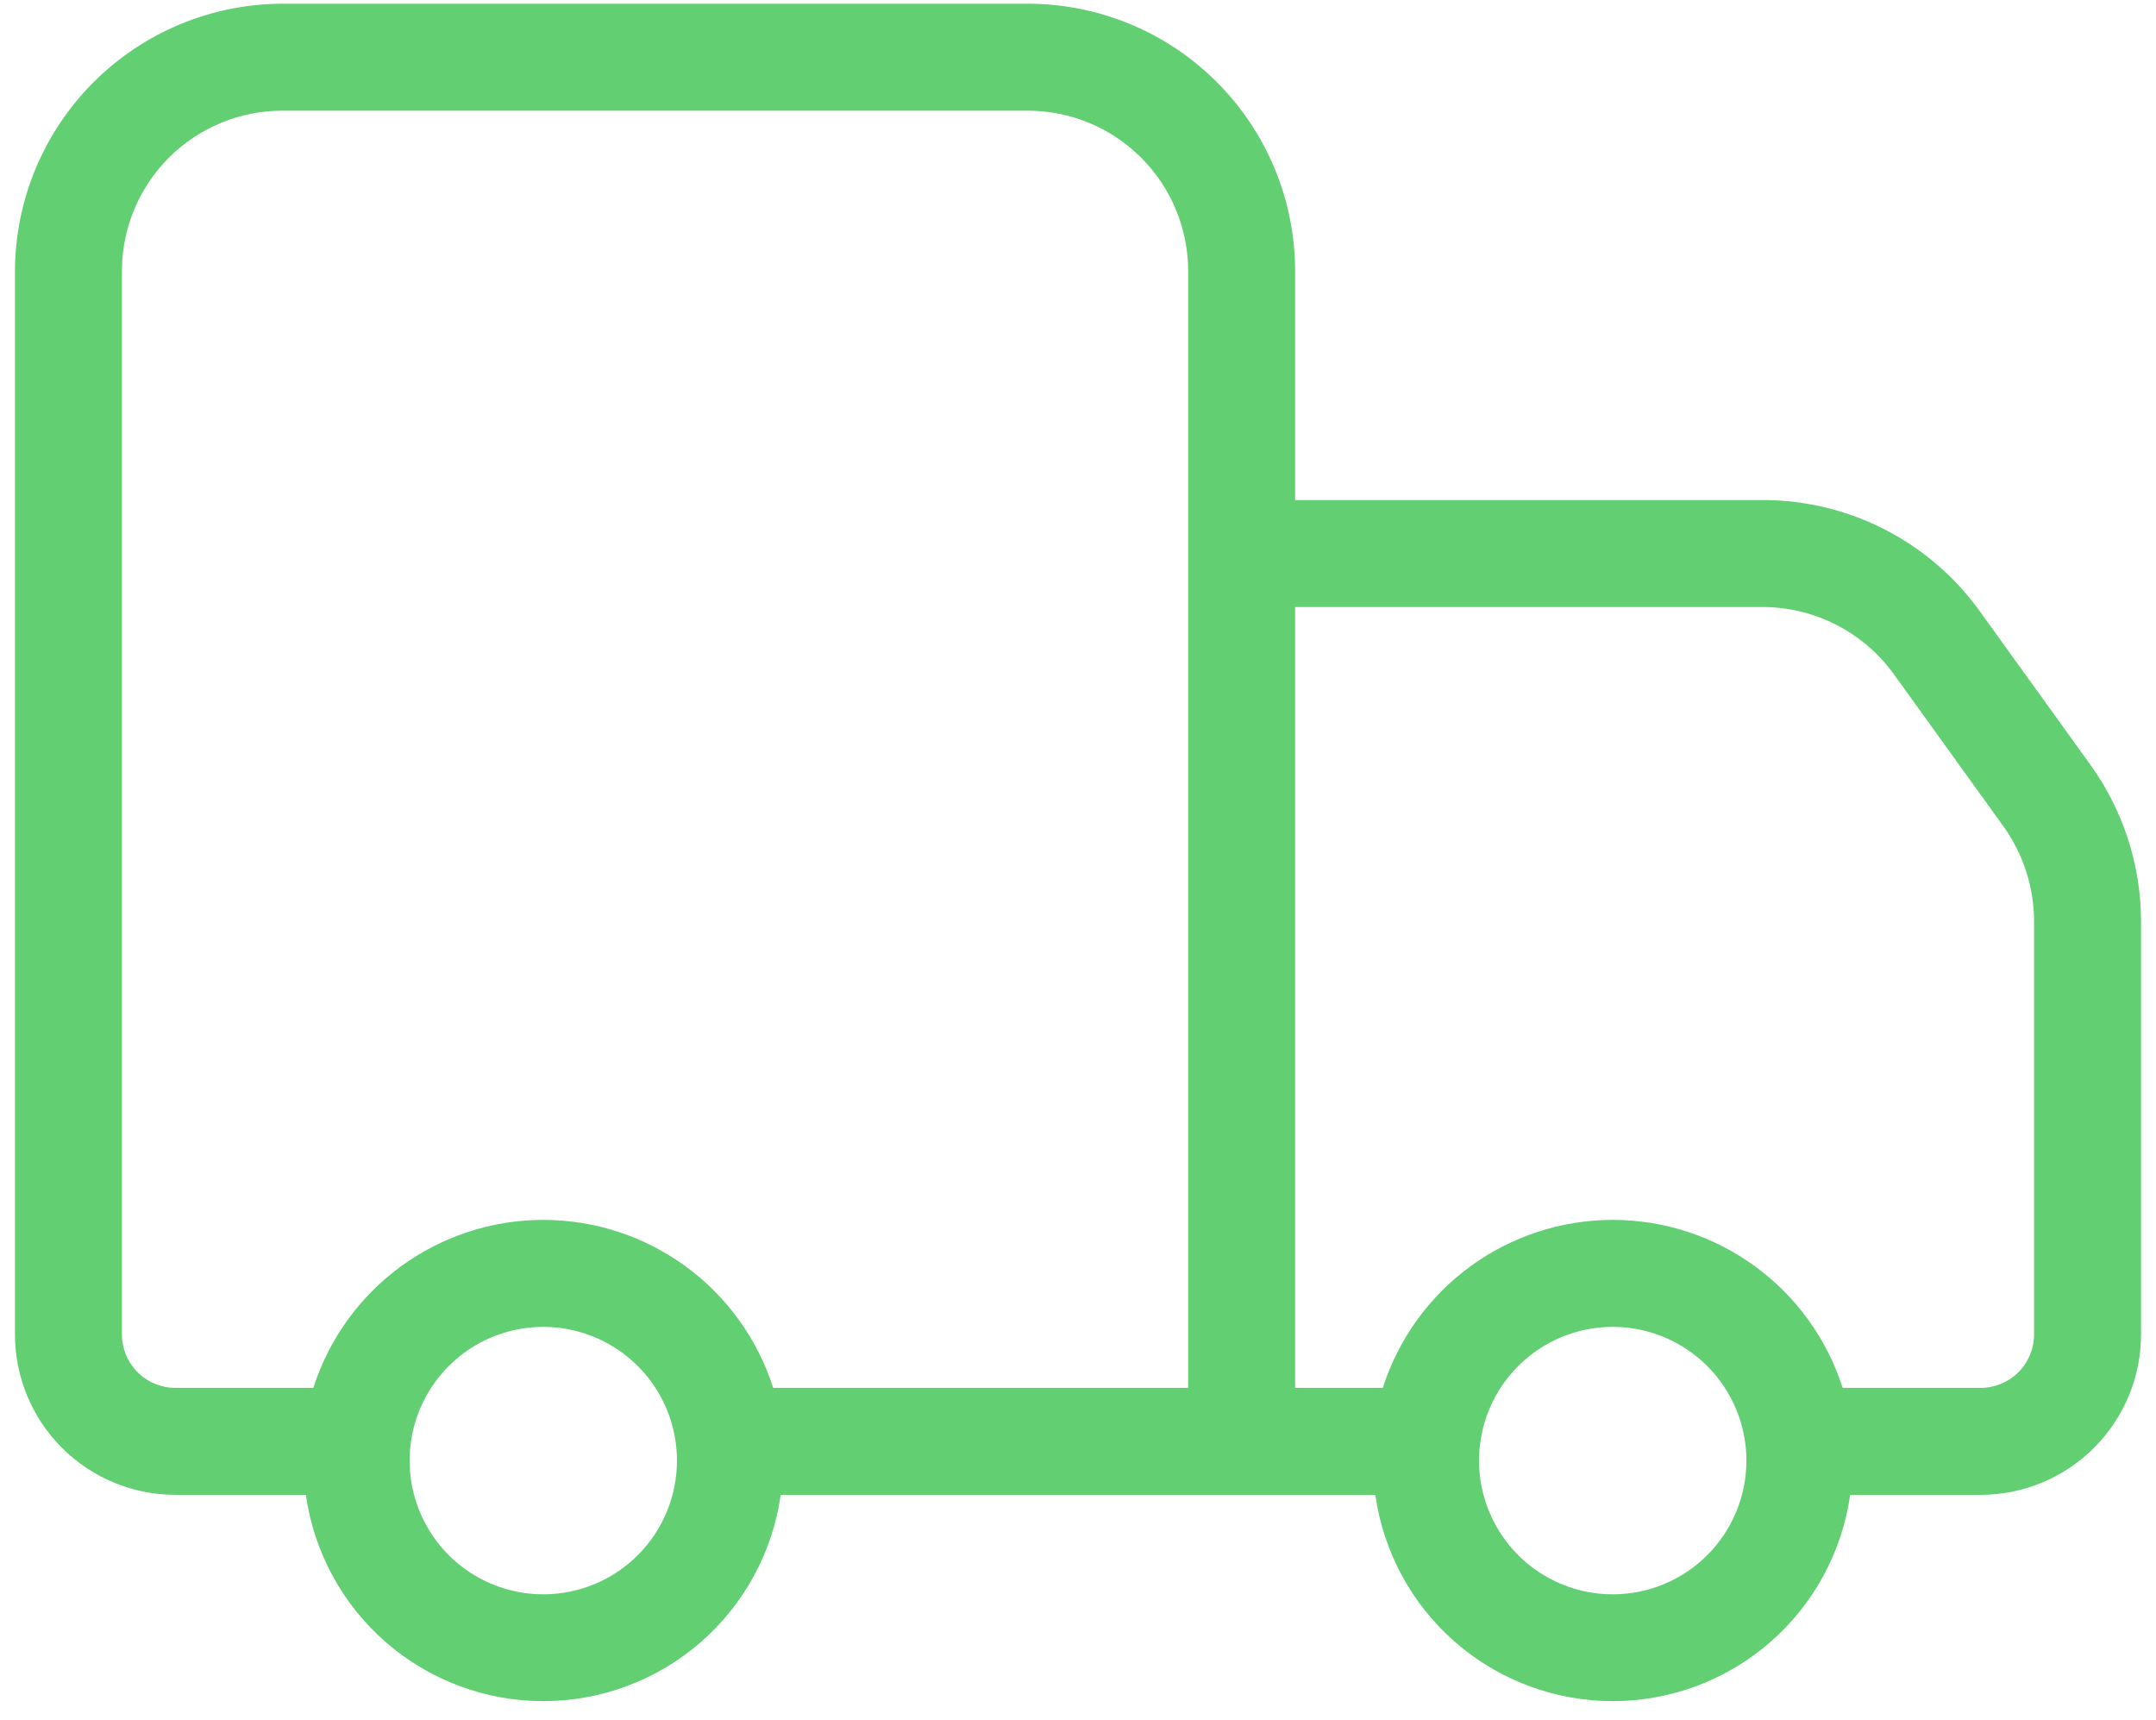 <svg width="84" height="67" viewBox="0 0 84 67" fill="none" xmlns="http://www.w3.org/2000/svg">
<path d="M81.459 29.811L77.167 23.853C76.206 22.504 74.938 21.403 73.467 20.642C71.996 19.881 70.365 19.482 68.709 19.478H50.459V10.561C50.459 7.799 49.361 5.149 47.407 3.196C45.454 1.242 42.804 0.145 40.042 0.145H11C8.24 0.152 5.595 1.252 3.643 3.204C1.691 5.156 0.591 7.801 0.583 10.561V51.978C0.583 53.636 1.242 55.225 2.414 56.397C3.586 57.569 5.176 58.228 6.833 58.228H11.917C12.232 60.457 13.341 62.498 15.04 63.974C16.74 65.451 18.915 66.264 21.167 66.264C23.418 66.264 25.594 65.451 27.294 63.974C28.993 62.498 30.102 60.457 30.417 58.228H53.584C53.898 60.457 55.007 62.498 56.707 63.974C58.406 65.451 60.582 66.264 62.834 66.264C65.085 66.264 67.261 65.451 68.96 63.974C70.66 62.498 71.769 60.457 72.084 58.228H77.167C78.824 58.228 80.414 57.569 81.586 56.397C82.758 55.225 83.417 53.636 83.417 51.978V35.853C83.407 33.685 82.722 31.573 81.459 29.811ZM21.167 62.103C20.137 62.103 19.13 61.797 18.273 61.225C17.417 60.653 16.749 59.839 16.355 58.888C15.961 57.936 15.858 56.889 16.059 55.878C16.259 54.868 16.756 53.94 17.484 53.212C18.212 52.483 19.14 51.987 20.151 51.786C21.161 51.585 22.208 51.688 23.16 52.083C24.112 52.477 24.925 53.144 25.497 54.001C26.07 54.857 26.375 55.864 26.375 56.895C26.375 58.276 25.826 59.601 24.85 60.577C23.873 61.554 22.548 62.103 21.167 62.103ZM46.292 54.061H30.125C29.518 52.162 28.324 50.504 26.713 49.328C25.103 48.152 23.161 47.518 21.167 47.518C19.173 47.518 17.23 48.152 15.62 49.328C14.01 50.504 12.815 52.162 12.209 54.061H6.833C6.281 54.061 5.751 53.842 5.36 53.451C4.97 53.06 4.75 52.53 4.75 51.978V10.561C4.75 8.904 5.409 7.314 6.581 6.142C7.753 4.97 9.343 4.311 11 4.311H40.042C41.699 4.311 43.289 4.97 44.461 6.142C45.633 7.314 46.292 8.904 46.292 10.561V54.061ZM62.834 62.103C61.803 62.103 60.796 61.797 59.94 61.225C59.083 60.653 58.416 59.839 58.022 58.888C57.627 57.936 57.524 56.889 57.725 55.878C57.926 54.868 58.422 53.94 59.151 53.212C59.879 52.483 60.807 51.987 61.817 51.786C62.828 51.585 63.875 51.688 64.827 52.083C65.778 52.477 66.592 53.144 67.164 54.001C67.736 54.857 68.042 55.864 68.042 56.895C68.042 58.276 67.493 59.601 66.516 60.577C65.54 61.554 64.215 62.103 62.834 62.103ZM79.25 51.978C79.25 52.53 79.031 53.06 78.64 53.451C78.249 53.842 77.719 54.061 77.167 54.061H71.792C71.185 52.162 69.99 50.504 68.38 49.328C66.77 48.152 64.828 47.518 62.834 47.518C60.84 47.518 58.897 48.152 57.287 49.328C55.677 50.504 54.482 52.162 53.875 54.061H50.459V23.645H68.709C69.703 23.651 70.681 23.892 71.564 24.349C72.448 24.805 73.211 25.463 73.792 26.27L78.084 32.228C78.833 33.289 79.24 34.554 79.25 35.853V51.978Z" fill="#62CF73"/>
</svg>
